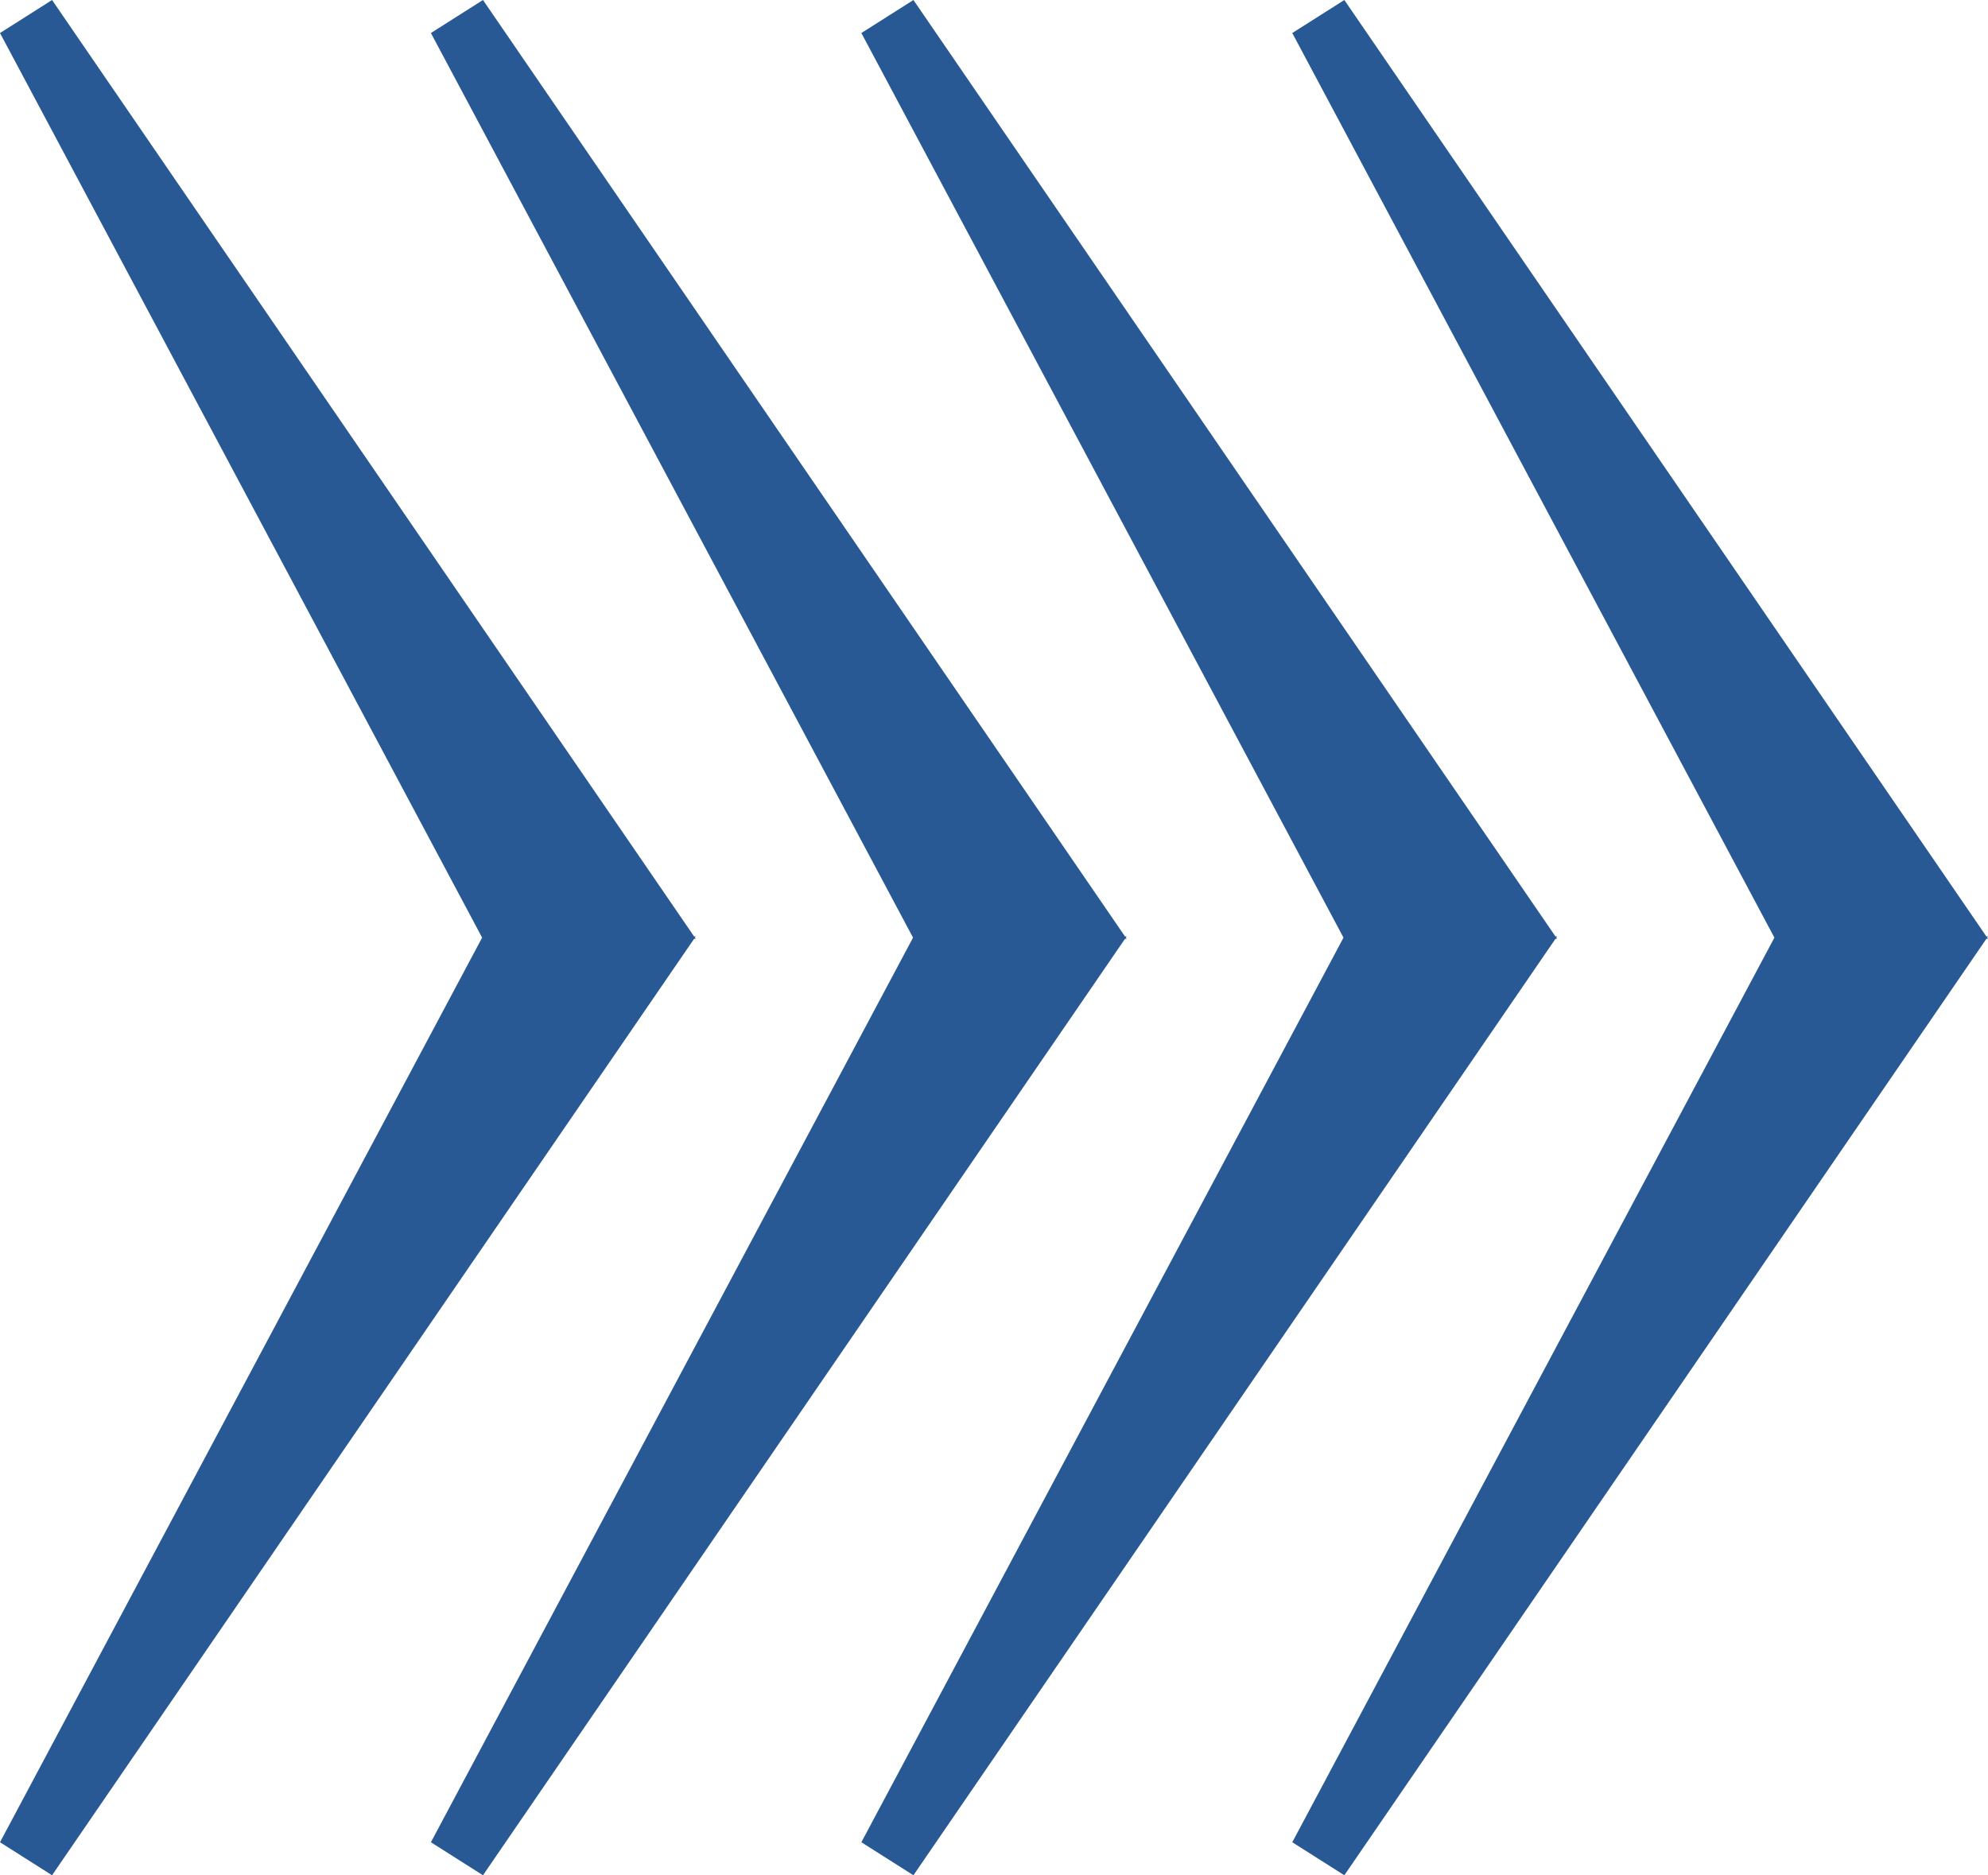 <svg width="300" height="283" viewBox="0 0 300 283" fill="none" xmlns="http://www.w3.org/2000/svg">
<path fill-rule="evenodd" clip-rule="evenodd" d="M0 4.984L7.856 0L104.744 141.322H104.988L104.866 141.5L104.988 141.678H104.744L7.856 283L0 278.016L72.754 141.5L0 4.984Z" fill="#285994"/>
<path fill-rule="evenodd" clip-rule="evenodd" d="M65.026 4.984L72.883 0L169.771 141.322H170.015L169.893 141.5L170.015 141.678H169.771L72.883 283L65.026 278.016L137.781 141.5L65.026 4.984Z" fill="#285994"/>
<path fill-rule="evenodd" clip-rule="evenodd" d="M129.985 4.984L137.842 0L234.73 141.322H234.974L234.852 141.5L234.974 141.678H234.73L137.842 283L129.985 278.016L202.74 141.5L129.985 4.984Z" fill="#285994"/>
<path fill-rule="evenodd" clip-rule="evenodd" d="M195.012 4.984L202.868 0L299.756 141.322H300L299.878 141.5L300 141.678H299.756L202.868 283L195.012 278.016L267.766 141.5L195.012 4.984Z" fill="#285994"/>
</svg>
